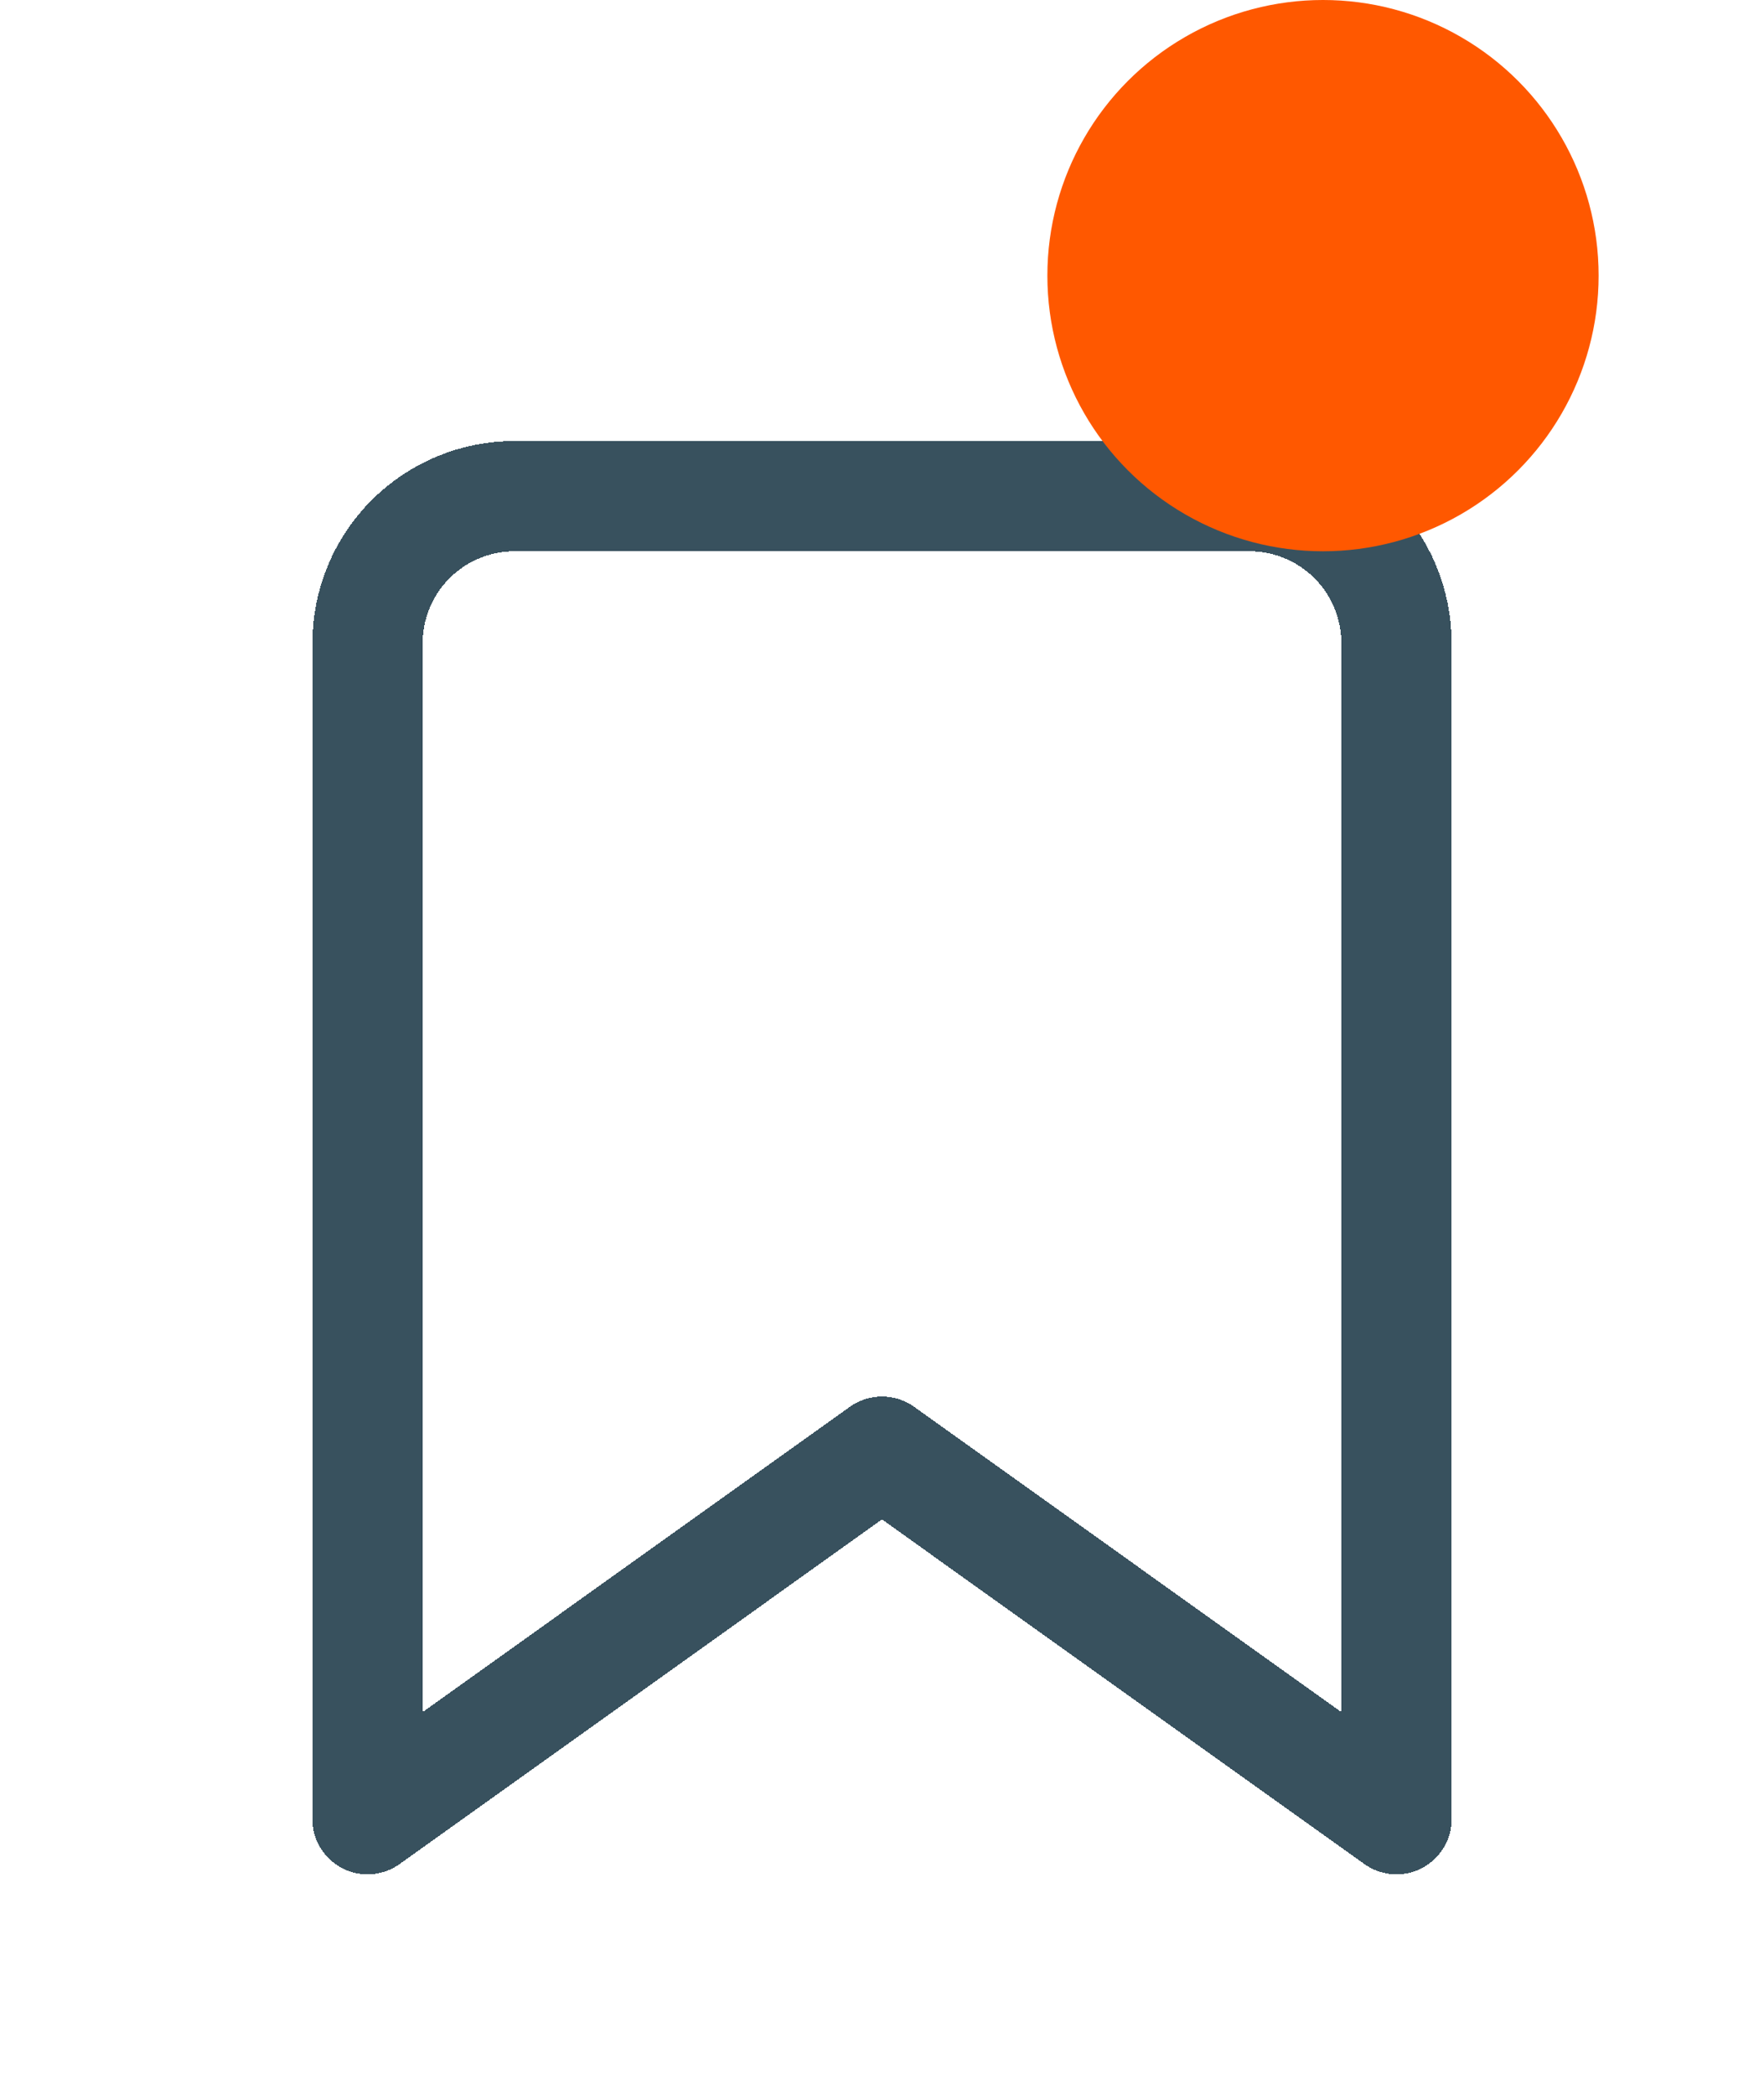 <svg width="32" height="38" viewBox="0 0 32 38" fill="none" xmlns="http://www.w3.org/2000/svg">
<g filter="url(#filter0_d_290_4761)">
<path d="M25.333 29L16 22.333L6.667 29V7.667C6.667 6.959 6.948 6.281 7.448 5.781C7.948 5.281 8.626 5 9.333 5H22.667C23.374 5 24.052 5.281 24.552 5.781C25.052 6.281 25.333 6.959 25.333 7.667V29Z" stroke="#38515E" stroke-width="2" stroke-linecap="round" stroke-linejoin="round" shape-rendering="crispEdges"/>
</g>
<circle cx="24" cy="5" r="5" fill="#FF5800"/>
<defs>
<filter id="filter0_d_290_4761" x="1.667" y="4" width="28.667" height="34" filterUnits="userSpaceOnUse" color-interpolation-filters="sRGB">
<feFlood flood-opacity="0" result="BackgroundImageFix"/>
<feColorMatrix in="SourceAlpha" type="matrix" values="0 0 0 0 0 0 0 0 0 0 0 0 0 0 0 0 0 0 127 0" result="hardAlpha"/>
<feOffset dy="4"/>
<feGaussianBlur stdDeviation="2"/>
<feComposite in2="hardAlpha" operator="out"/>
<feColorMatrix type="matrix" values="0 0 0 0 0 0 0 0 0 0 0 0 0 0 0 0 0 0 0.25 0"/>
<feBlend mode="normal" in2="BackgroundImageFix" result="effect1_dropShadow_290_4761"/>
<feBlend mode="normal" in="SourceGraphic" in2="effect1_dropShadow_290_4761" result="shape"/>
</filter>
</defs>
</svg>
